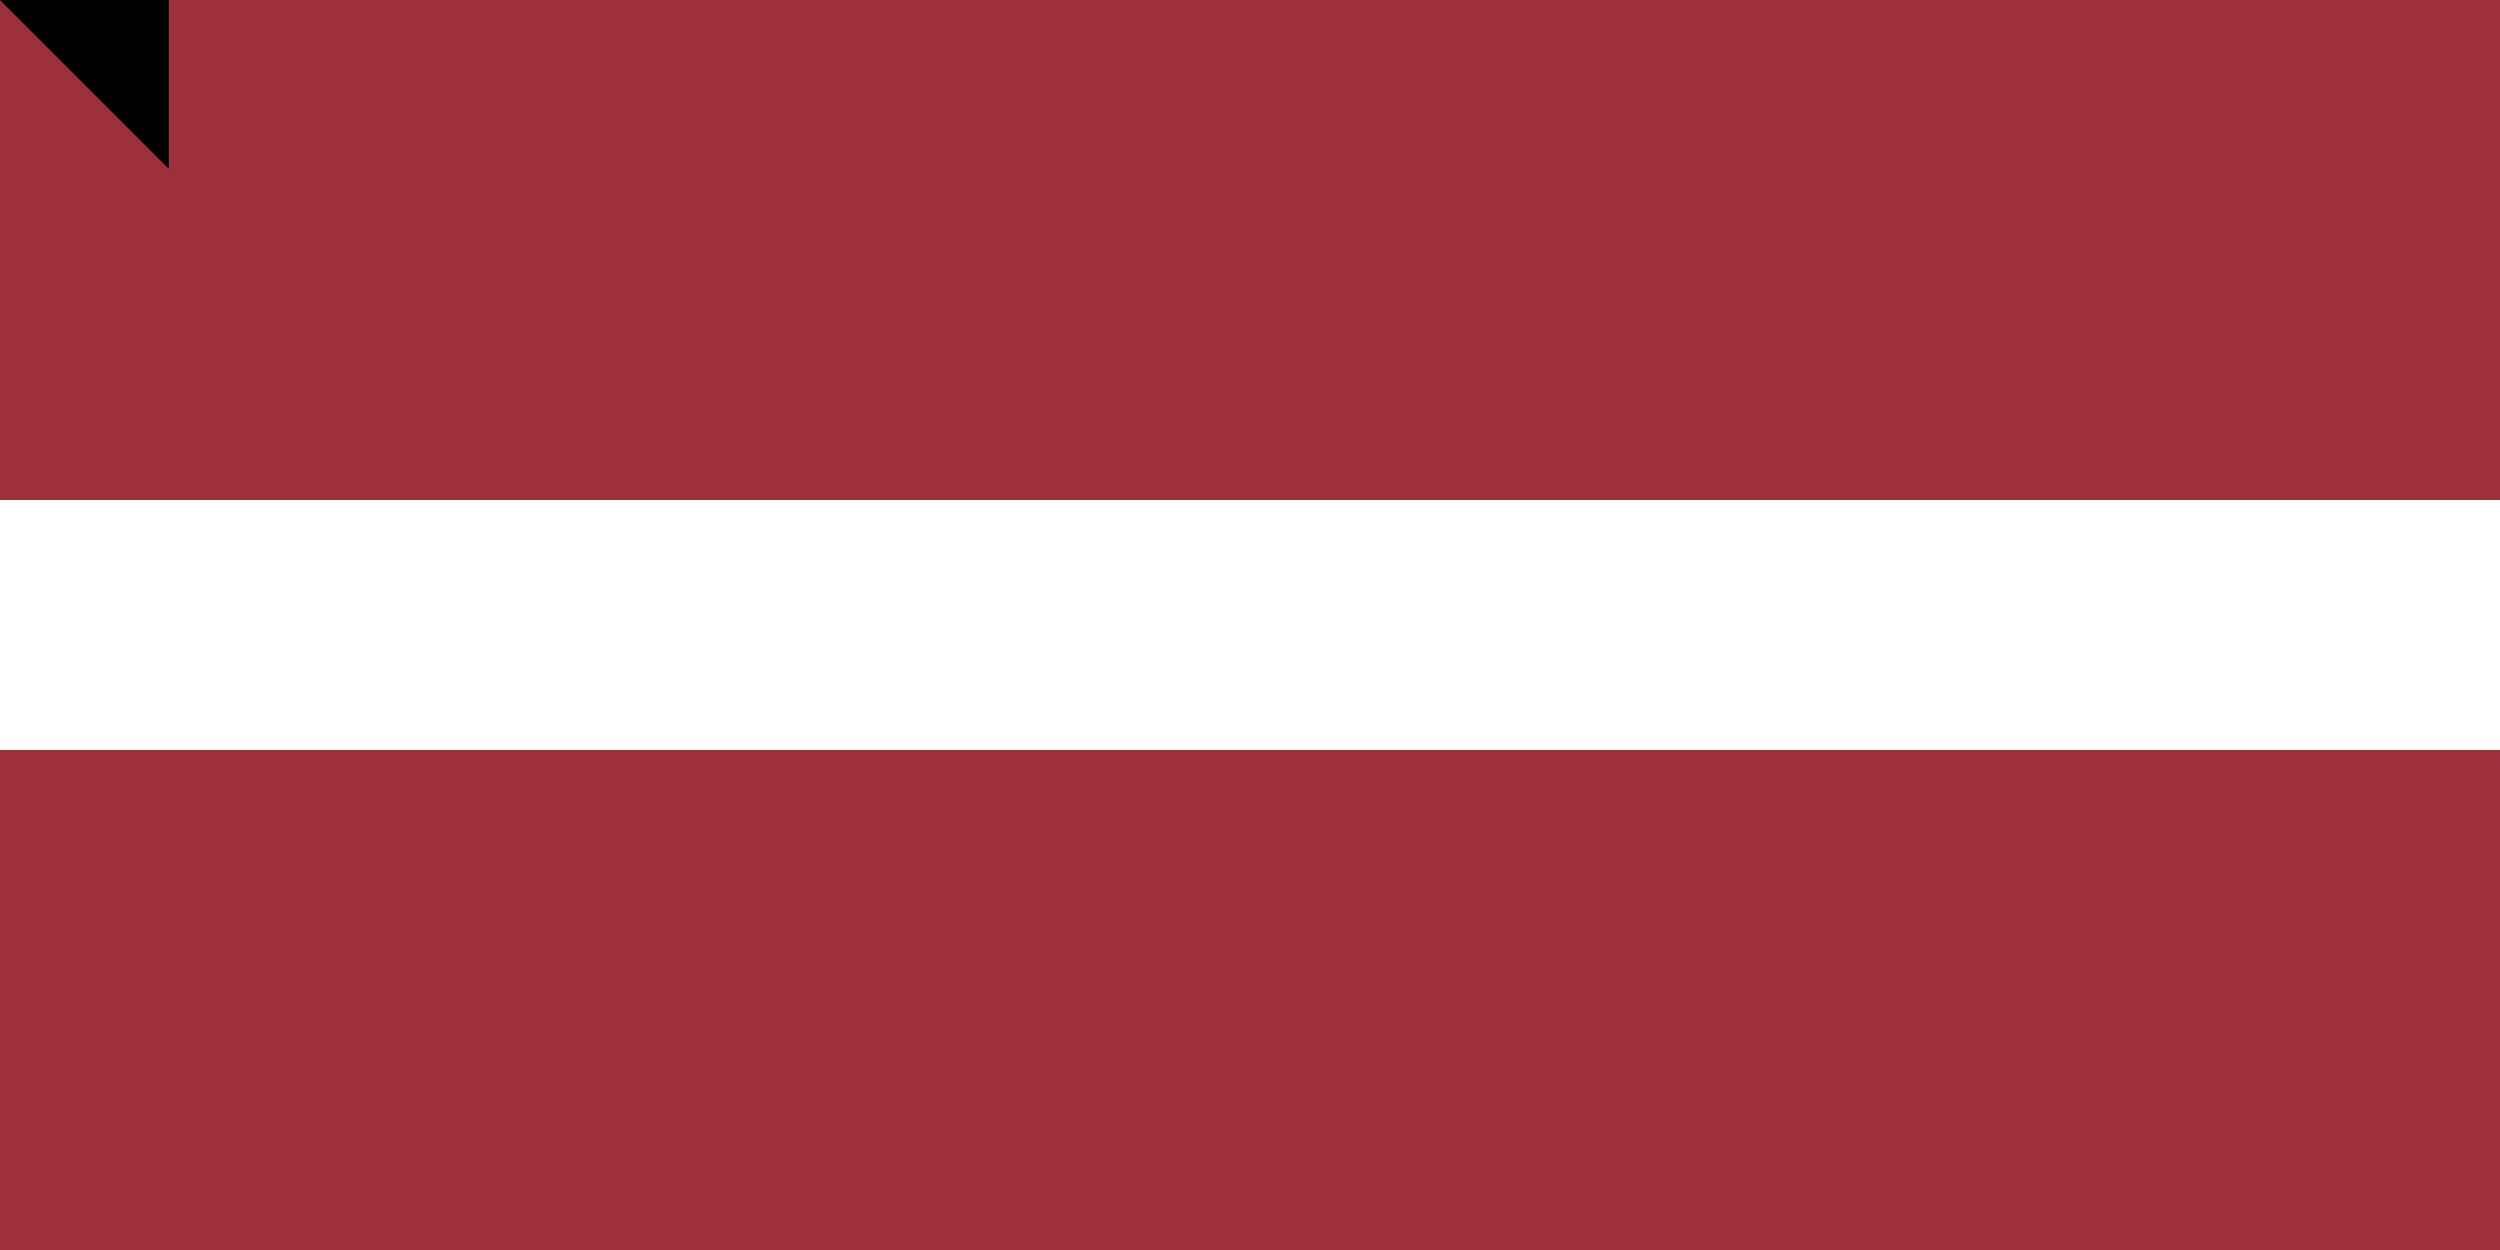 <?xml version="1.0" encoding="UTF-8"?>
<svg xmlns="http://www.w3.org/2000/svg" width="1200" height="600">
<path fill="#9E3039" d="m0,0h1200v600H0"/>
<path fill="#FFF" d="m0,240h1200v120H0"/>
<path id="path-b7440" d="m m0 81 m0 81 m0 65 m0 65 m0 65 m0 65 m0 65 m0 65 m0 65 m0 65 m0 65 m0 65 m0 65 m0 65 m0 65 m0 65 m0 65 m0 65 m0 65 m0 65 m0 82 m0 112 m0 111 m0 71 m0 87 m0 73 m0 107 m0 79 m0 53 m0 100 m0 57 m0 67 m0 122 m0 47 m0 122 m0 69 m0 111 m0 47 m0 69 m0 79 m0 100 m0 103 m0 48 m0 53 m0 121 m0 112 m0 47 m0 50 m0 49 m0 114 m0 69 m0 111 m0 103 m0 111 m0 72 m0 113 m0 120 m0 77 m0 107 m0 52 m0 107 m0 114 m0 89 m0 52 m0 120 m0 97 m0 116 m0 86 m0 76 m0 107 m0 78 m0 66 m0 79 m0 117 m0 97 m0 110 m0 71 m0 110 m0 112 m0 84 m0 118 m0 97 m0 113 m0 74 m0 65 m0 81 m0 61 m0 61"/>
</svg>